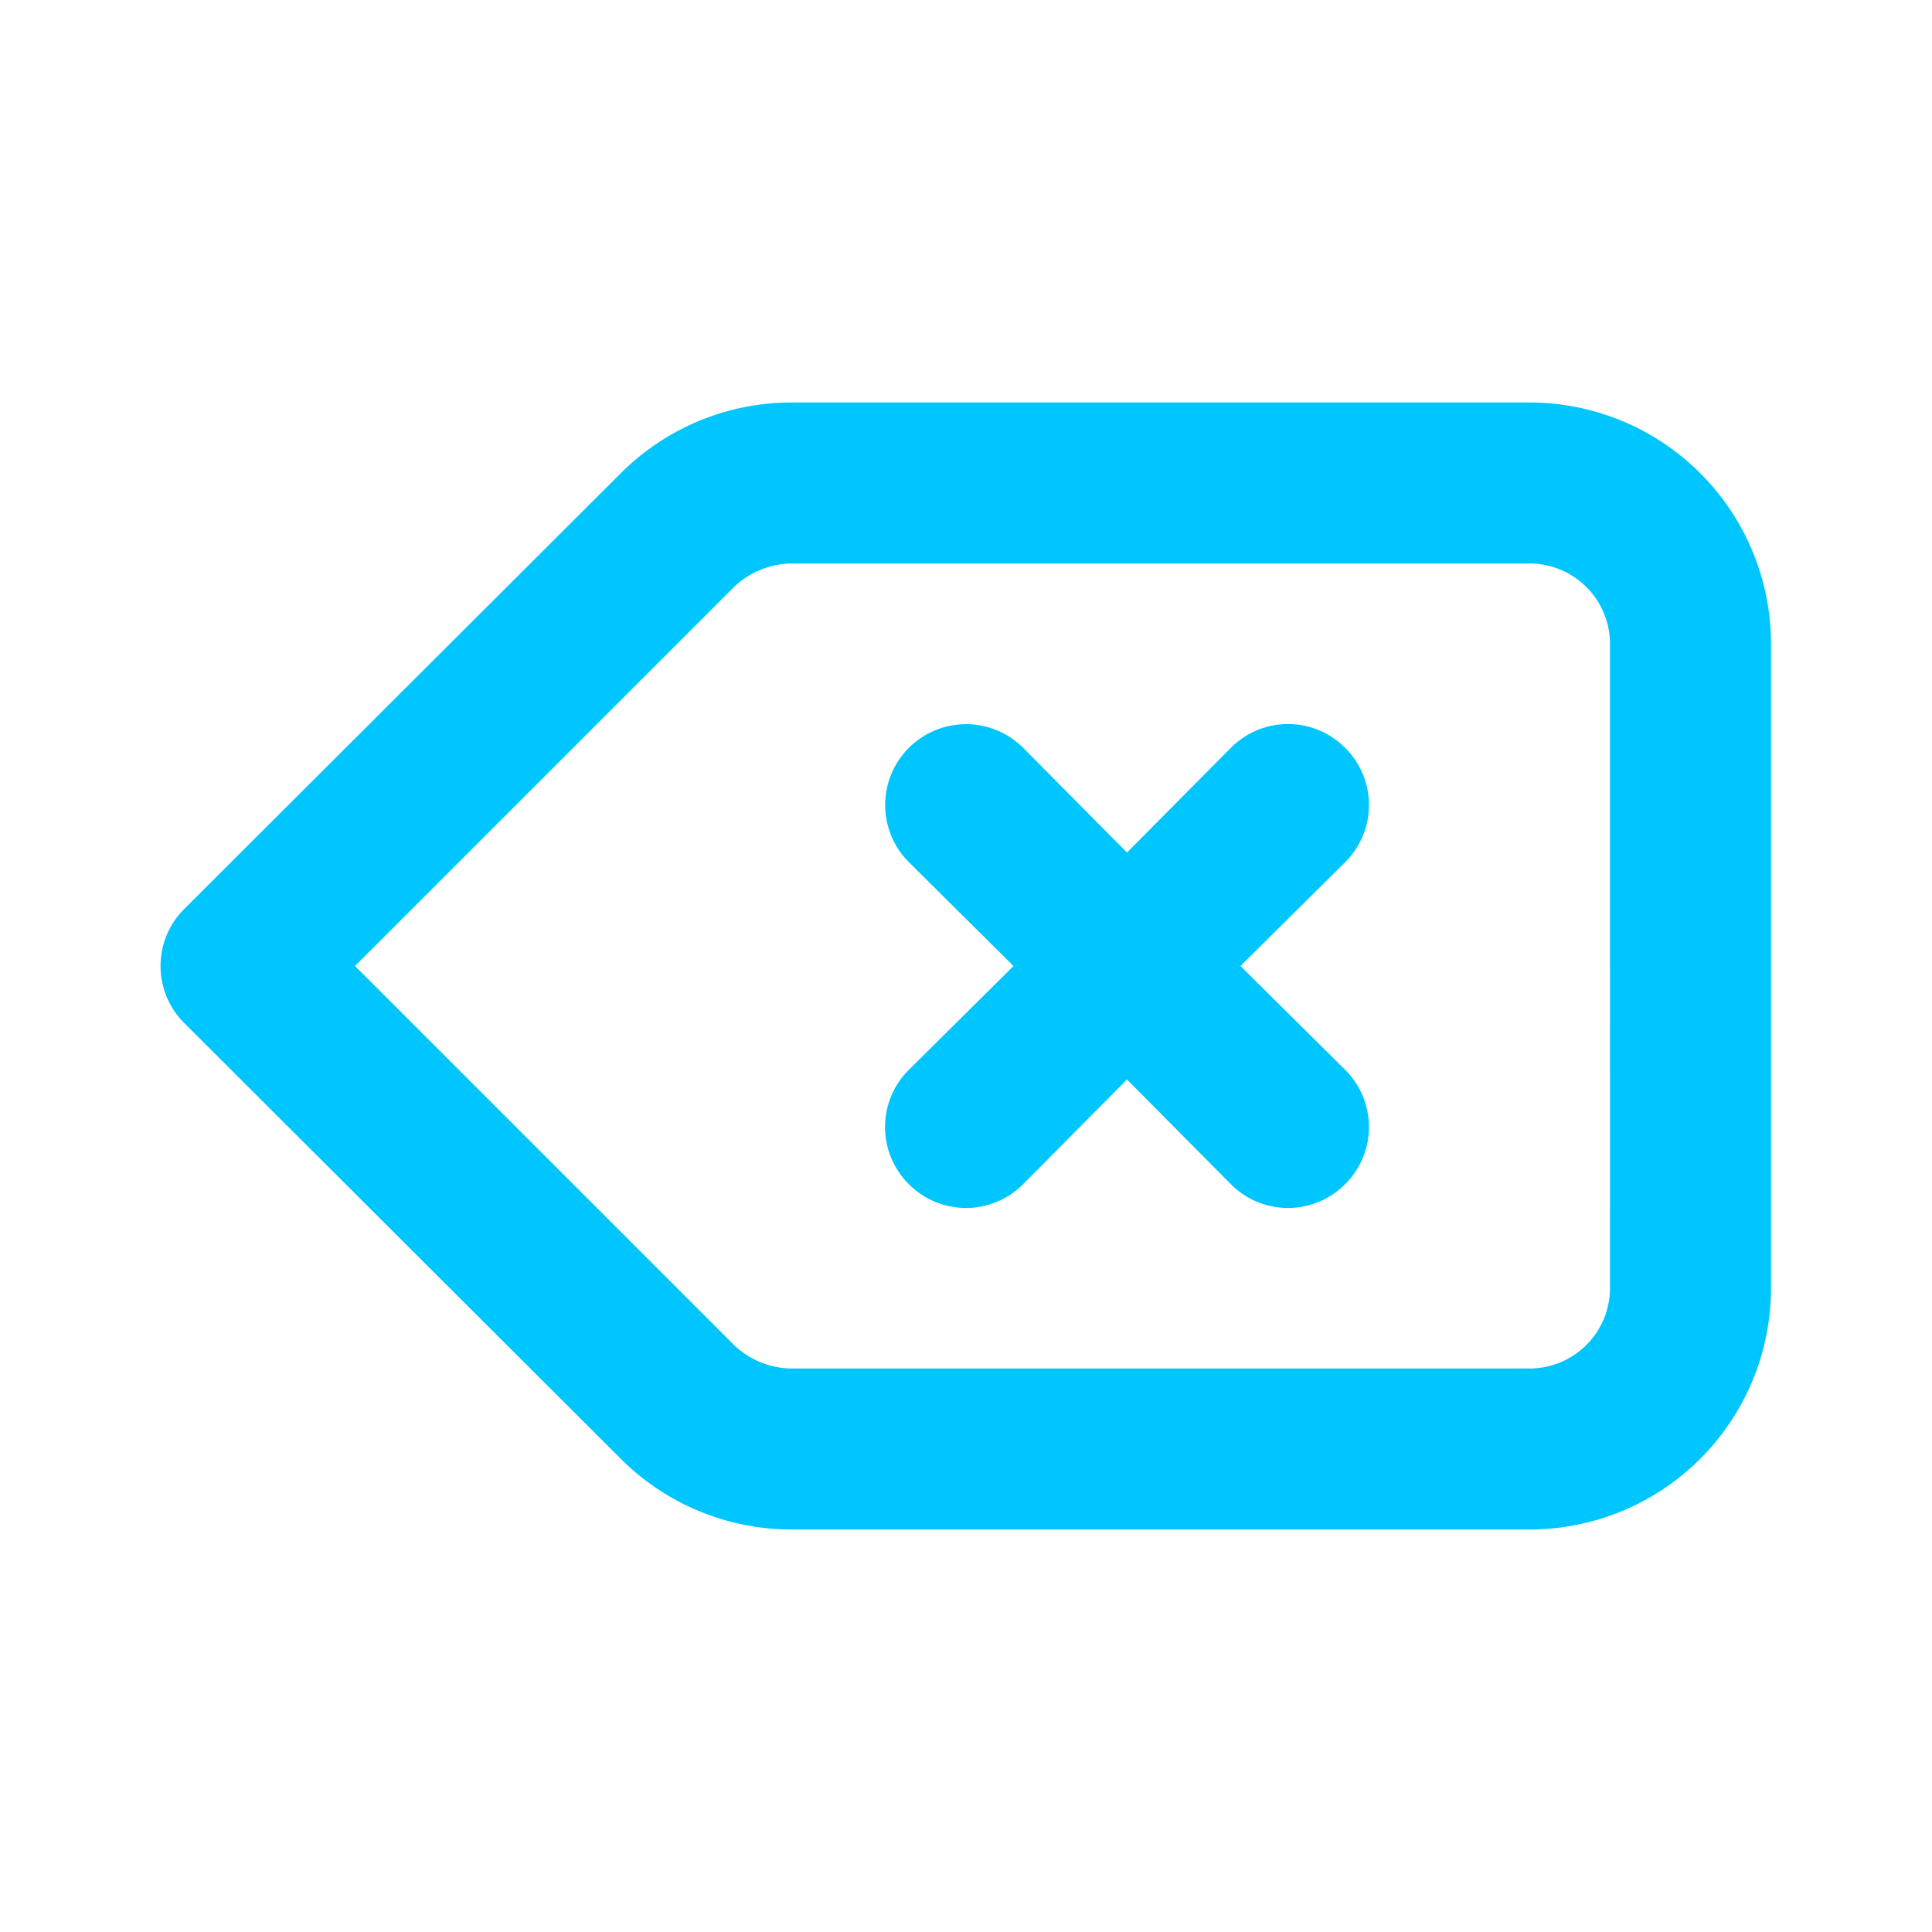 <svg xmlns="http://www.w3.org/2000/svg" viewBox="0 0 24 24"><path fill="#00C6FF" d="M19,5H9.83a3,3,0,0,0-2.12.88L2.29,11.29a1,1,0,0,0,0,1.42l5.42,5.41A3,3,0,0,0,9.83,19H19a3,3,0,0,0,3-3V8A3,3,0,0,0,19,5Zm1,11a1,1,0,0,1-1,1H9.83a1.05,1.05,0,0,1-.71-.29L4.41,12,9.12,7.29A1.05,1.05,0,0,1,9.83,7H19a1,1,0,0,1,1,1ZM16.71,9.29a1,1,0,0,0-1.42,0L14,10.59l-1.29-1.3a1,1,0,0,0-1.42,1.42L12.59,12l-1.3,1.29a1,1,0,0,0,0,1.42,1,1,0,0,0,1.42,0L14,13.41l1.29,1.3a1,1,0,0,0,1.42,0,1,1,0,0,0,0-1.42L15.41,12l1.3-1.29A1,1,0,0,0,16.71,9.29Z"/></svg>